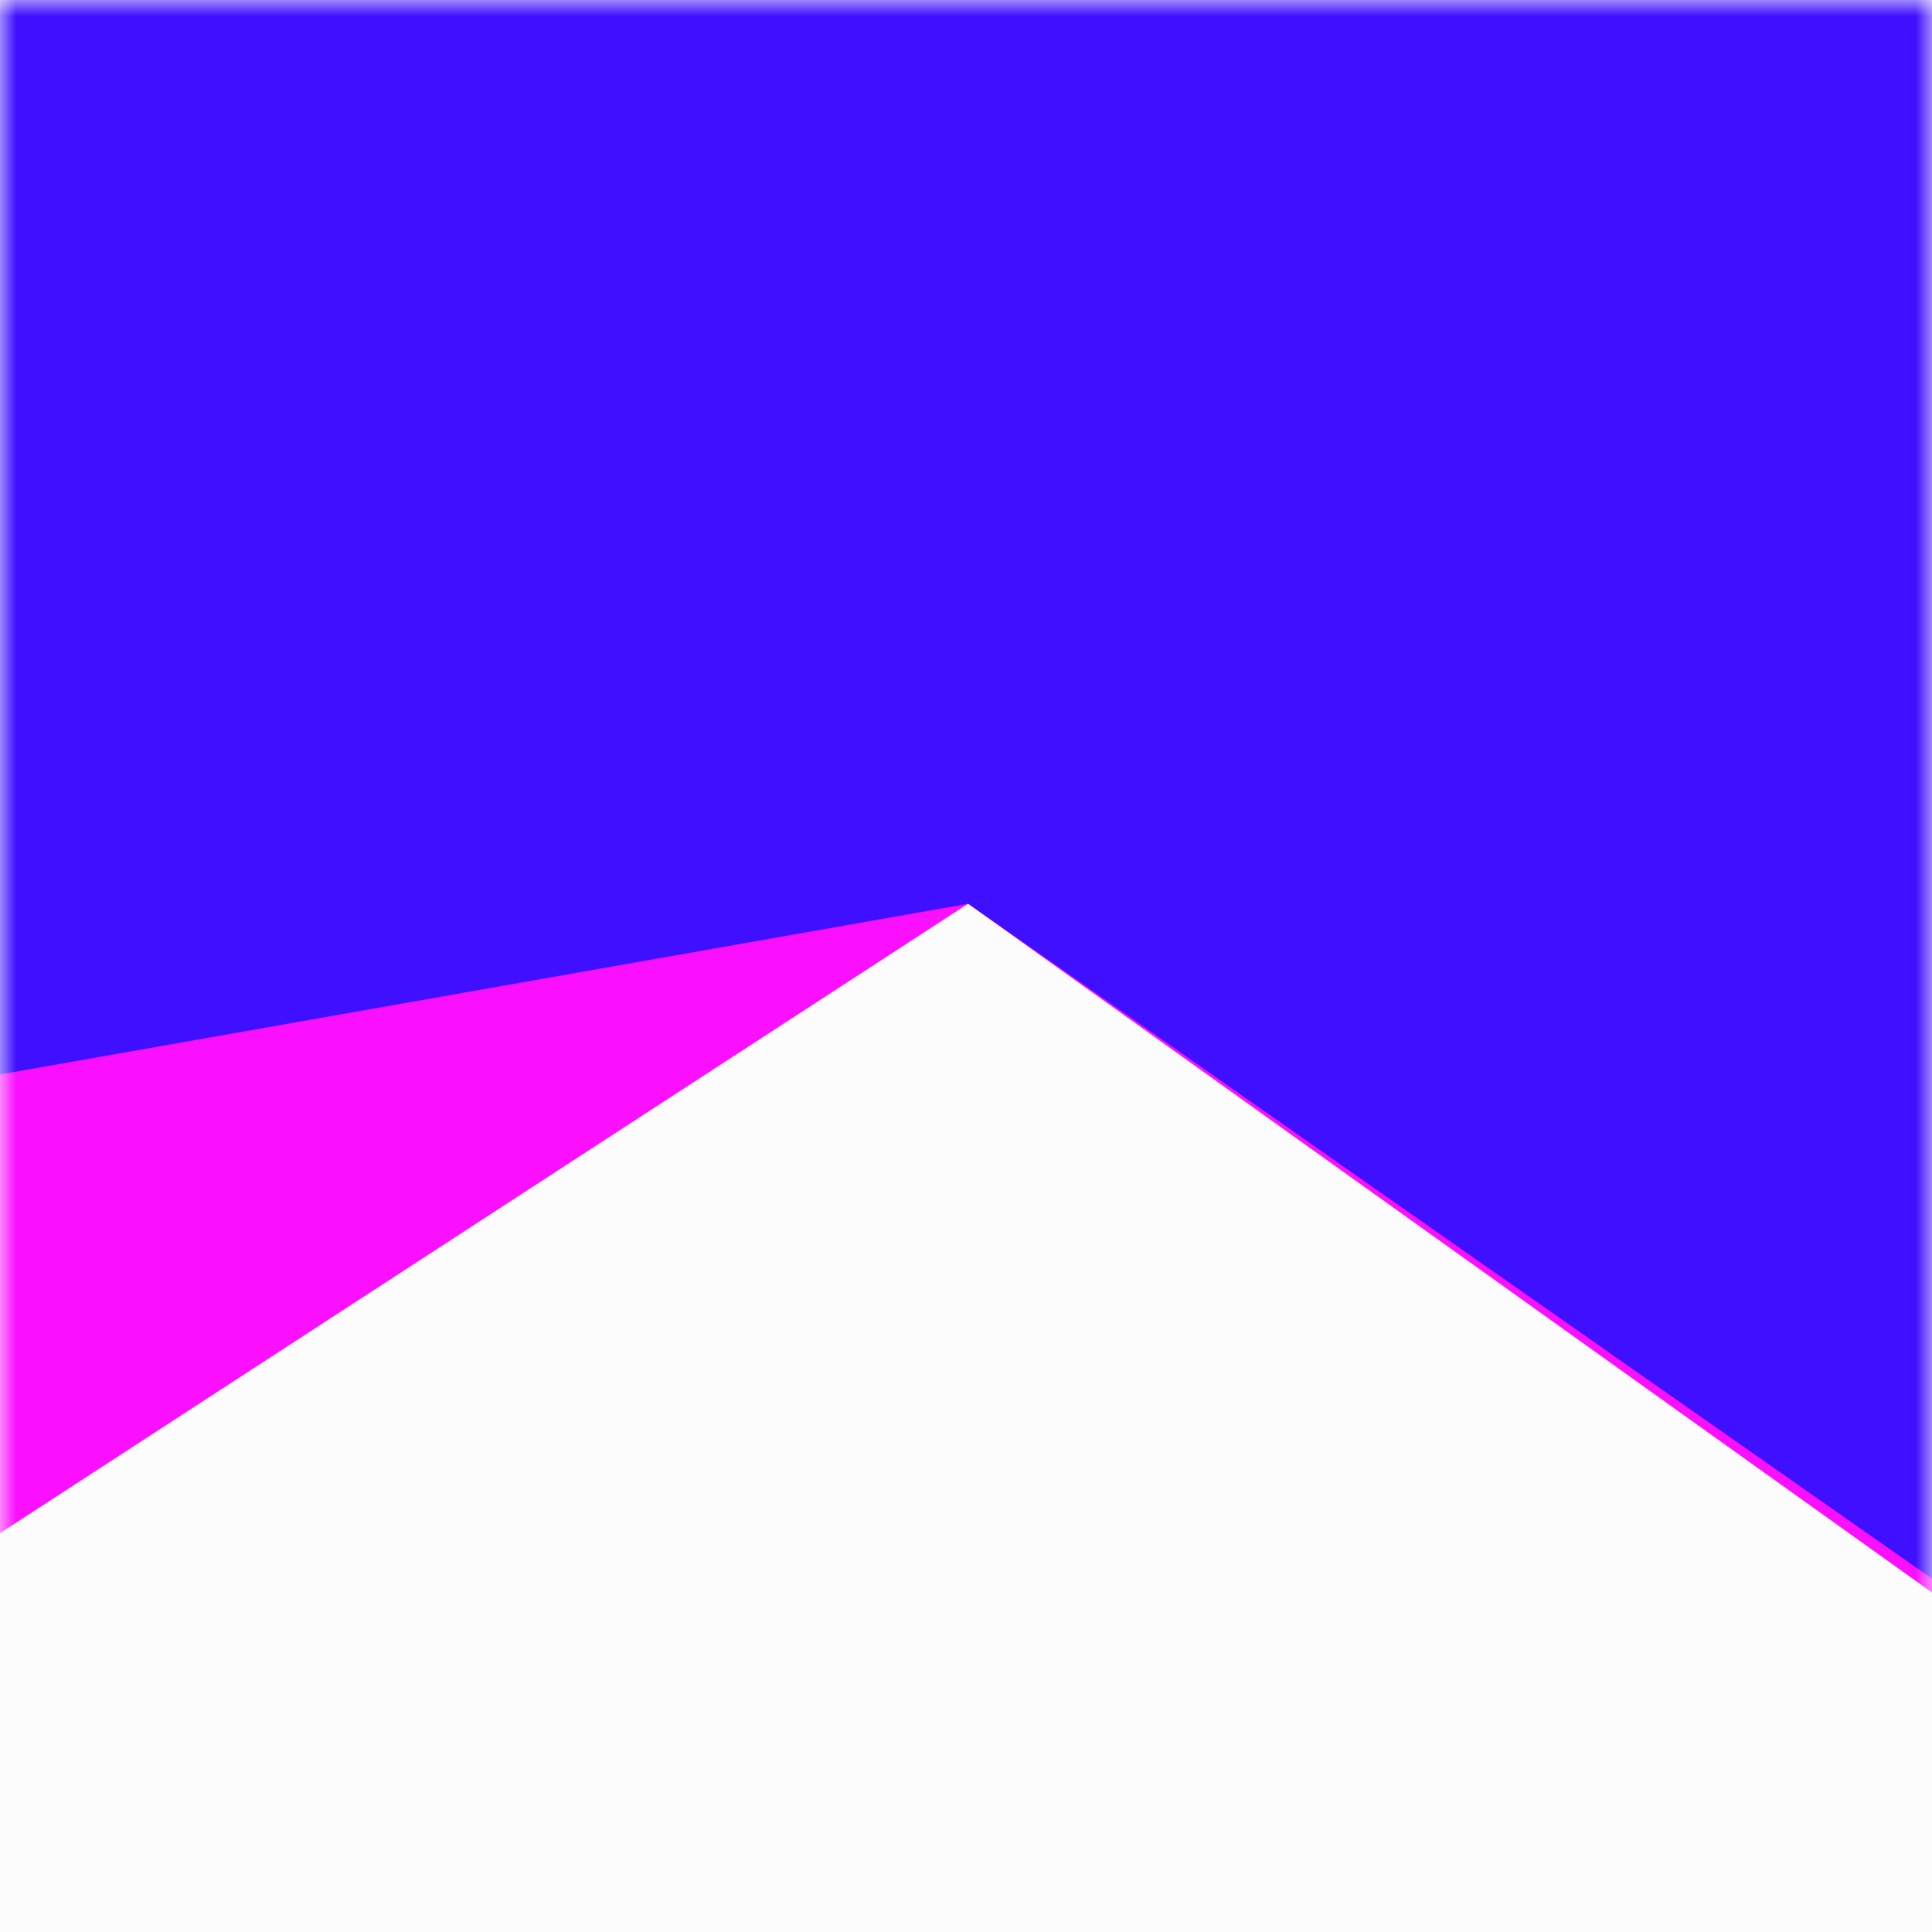 <svg width="60" height="60" viewBox="0 0 60 60" fill="none" xmlns="http://www.w3.org/2000/svg">
<rect width="60" height="60" fill="#FCFCFC"/>
<mask id="mask0_348_890" style="mask-type:alpha" maskUnits="userSpaceOnUse" x="0" y="0" width="60" height="60">
<rect width="60" height="60" fill="#FCFCFC"/>
</mask>
<g mask="url(#mask0_348_890)">
<path d="M91.087 71.672C99.018 60.574 103.772 47.522 104.837 33.922C105.903 20.322 103.238 6.689 97.131 -5.51C91.024 -17.708 81.706 -28.01 70.179 -35.306C58.652 -42.602 45.354 -46.616 31.716 -46.916C18.077 -47.216 4.615 -43.79 -7.221 -37.008C-19.057 -30.226 -28.82 -20.344 -35.457 -8.426C-42.095 3.492 -45.356 16.995 -44.89 30.628C-44.424 44.262 -40.248 57.511 -32.812 68.948L30.066 28.066L91.087 71.672Z" fill="#FA0FFF"/>
<path d="M91.503 71.084C98.577 60.981 103.051 49.289 104.527 37.044C106.004 24.799 104.437 12.378 99.967 0.883C95.497 -10.612 88.261 -20.828 78.9 -28.858C69.538 -36.889 58.341 -42.487 46.3 -45.156C34.258 -47.826 21.744 -47.484 9.866 -44.162C-2.012 -40.84 -12.887 -34.64 -21.797 -26.111C-30.706 -17.582 -37.375 -6.988 -41.212 4.734C-45.049 16.456 -45.936 28.943 -43.794 41.09L30.067 28.066L91.503 71.084Z" fill="#3F0FFF"/>
</g>
</svg>

